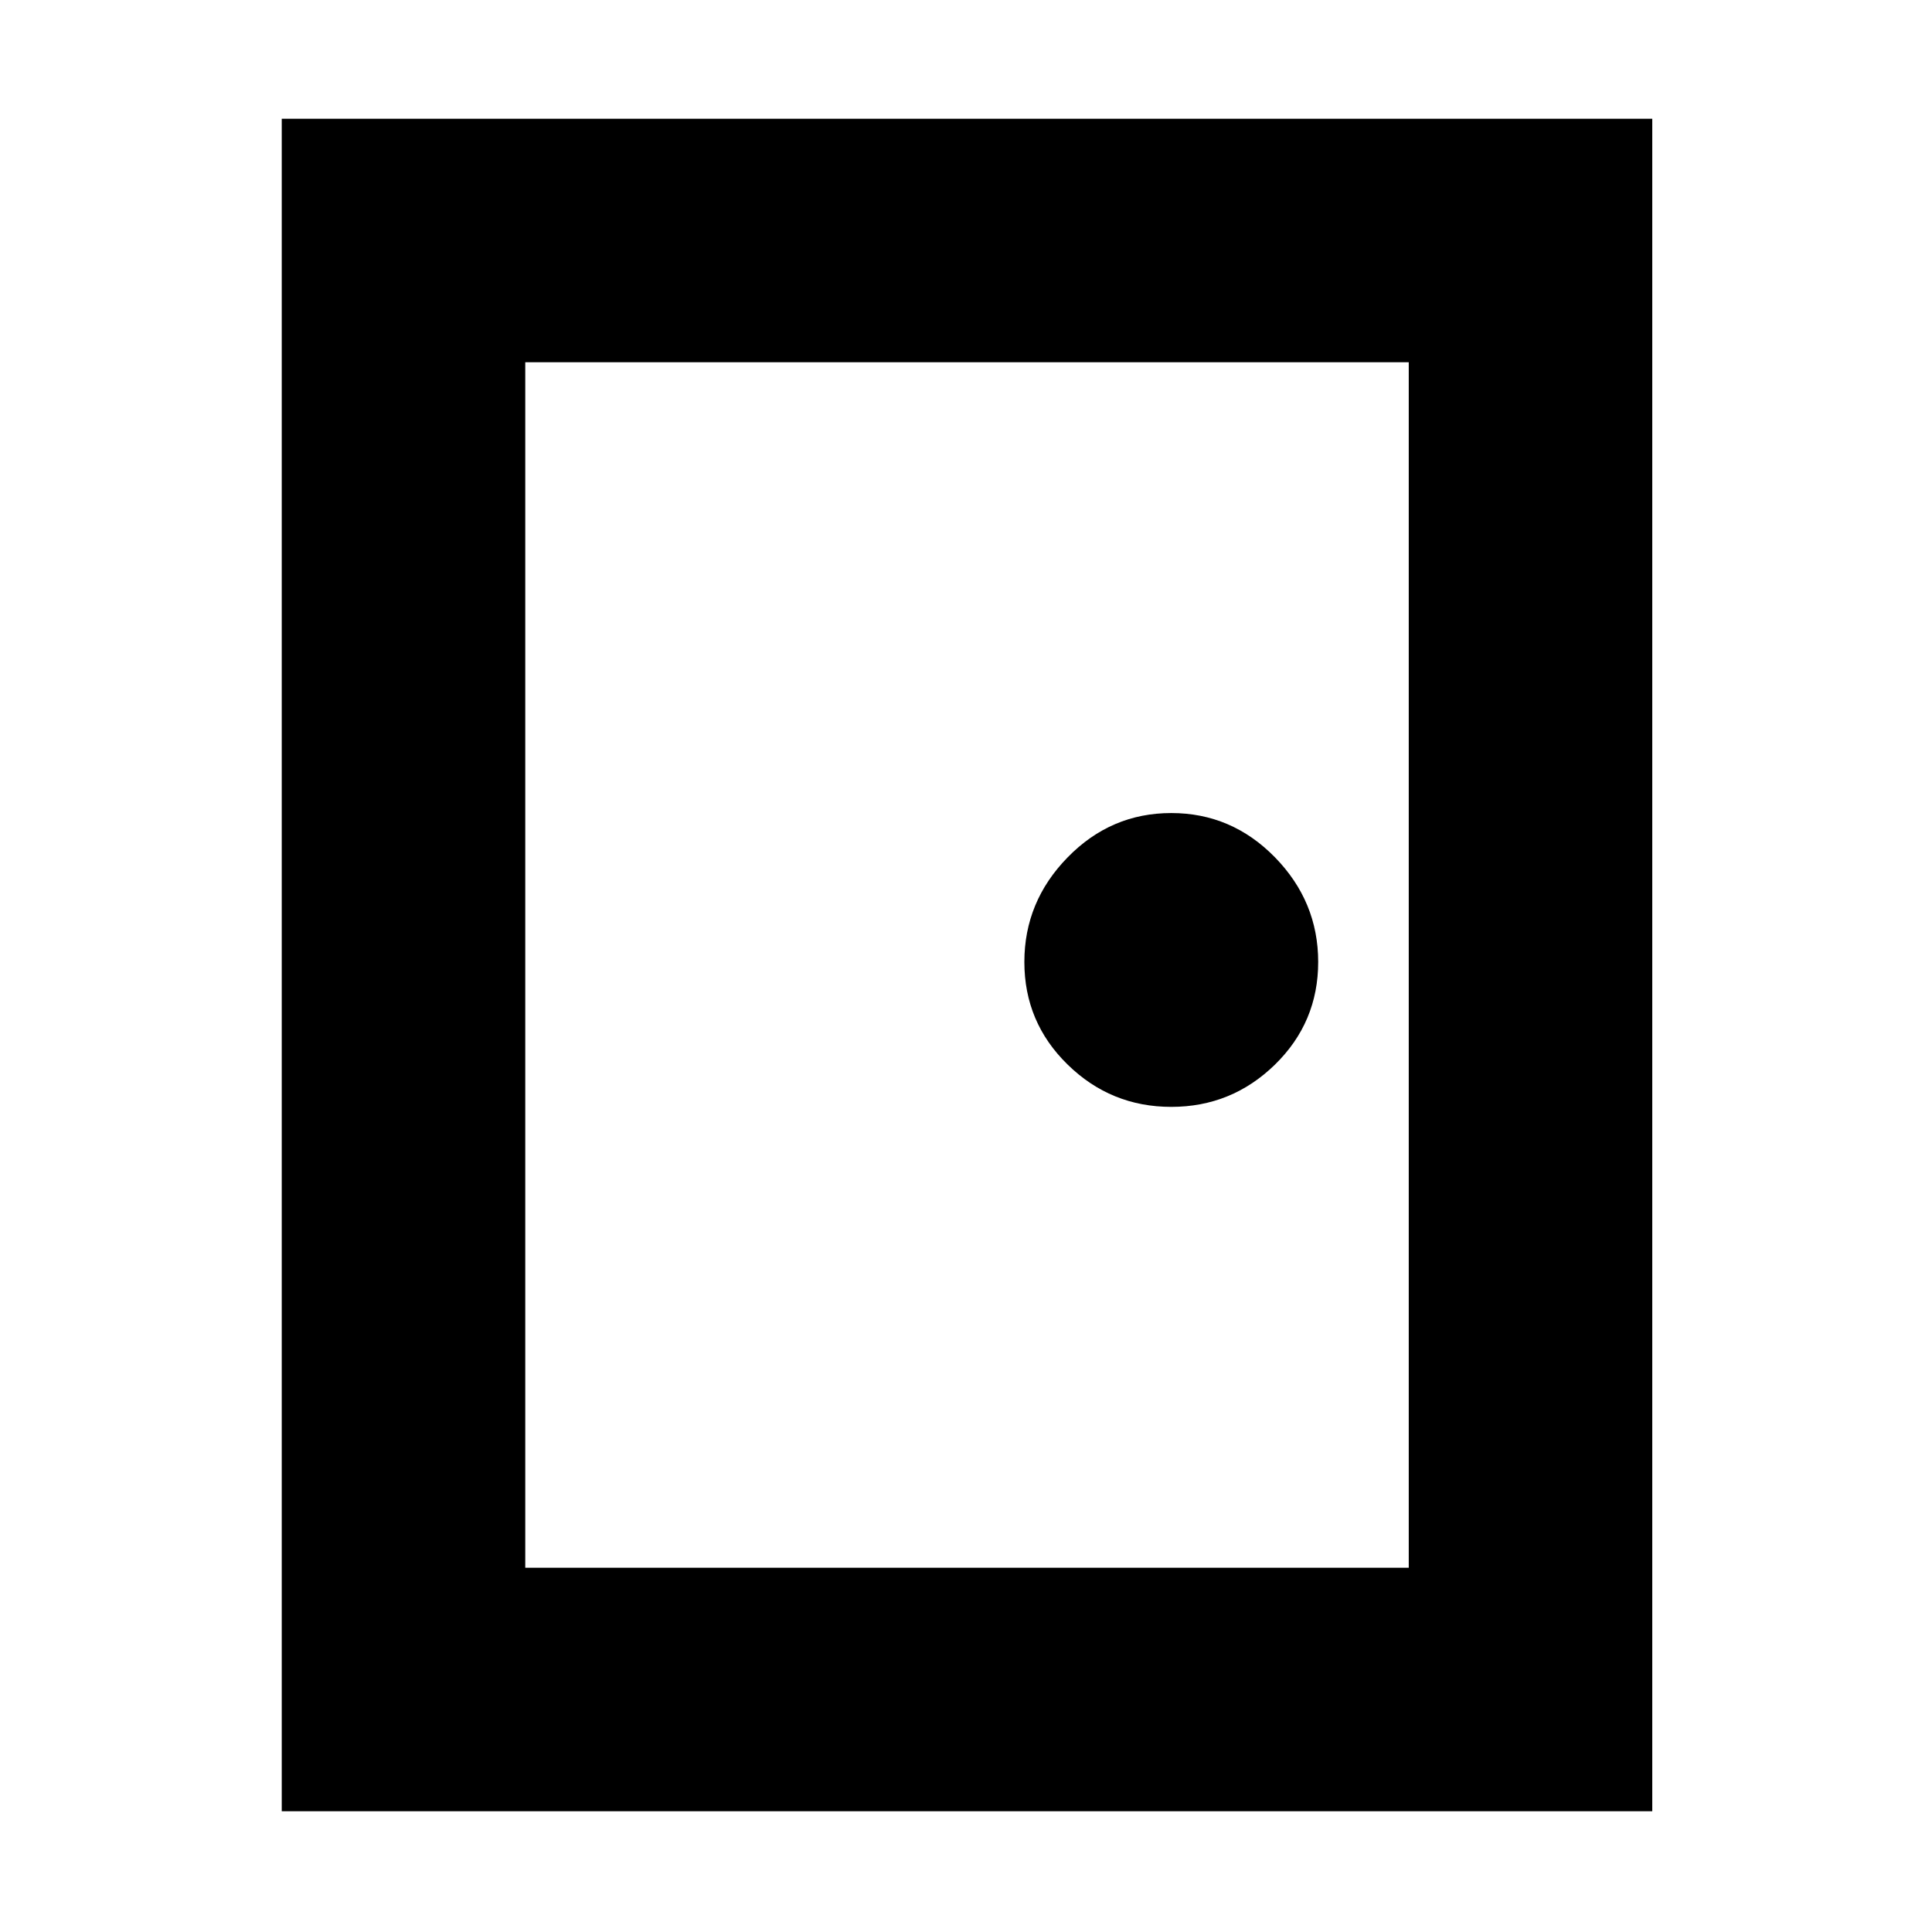 <svg xmlns="http://www.w3.org/2000/svg" height="24" width="24"><path d="M3.5 22.5V1.475h17.025V22.5Zm3.025-3.025H17.5V4.5H6.525Zm8.025-5.725q.75 0 1.288-.525.537-.525.537-1.275 0-.75-.537-1.3-.538-.55-1.288-.55t-1.287.55q-.538.55-.538 1.3t.538 1.275q.537.525 1.287.525Zm-8.025 5.725V4.5Z"/></svg>